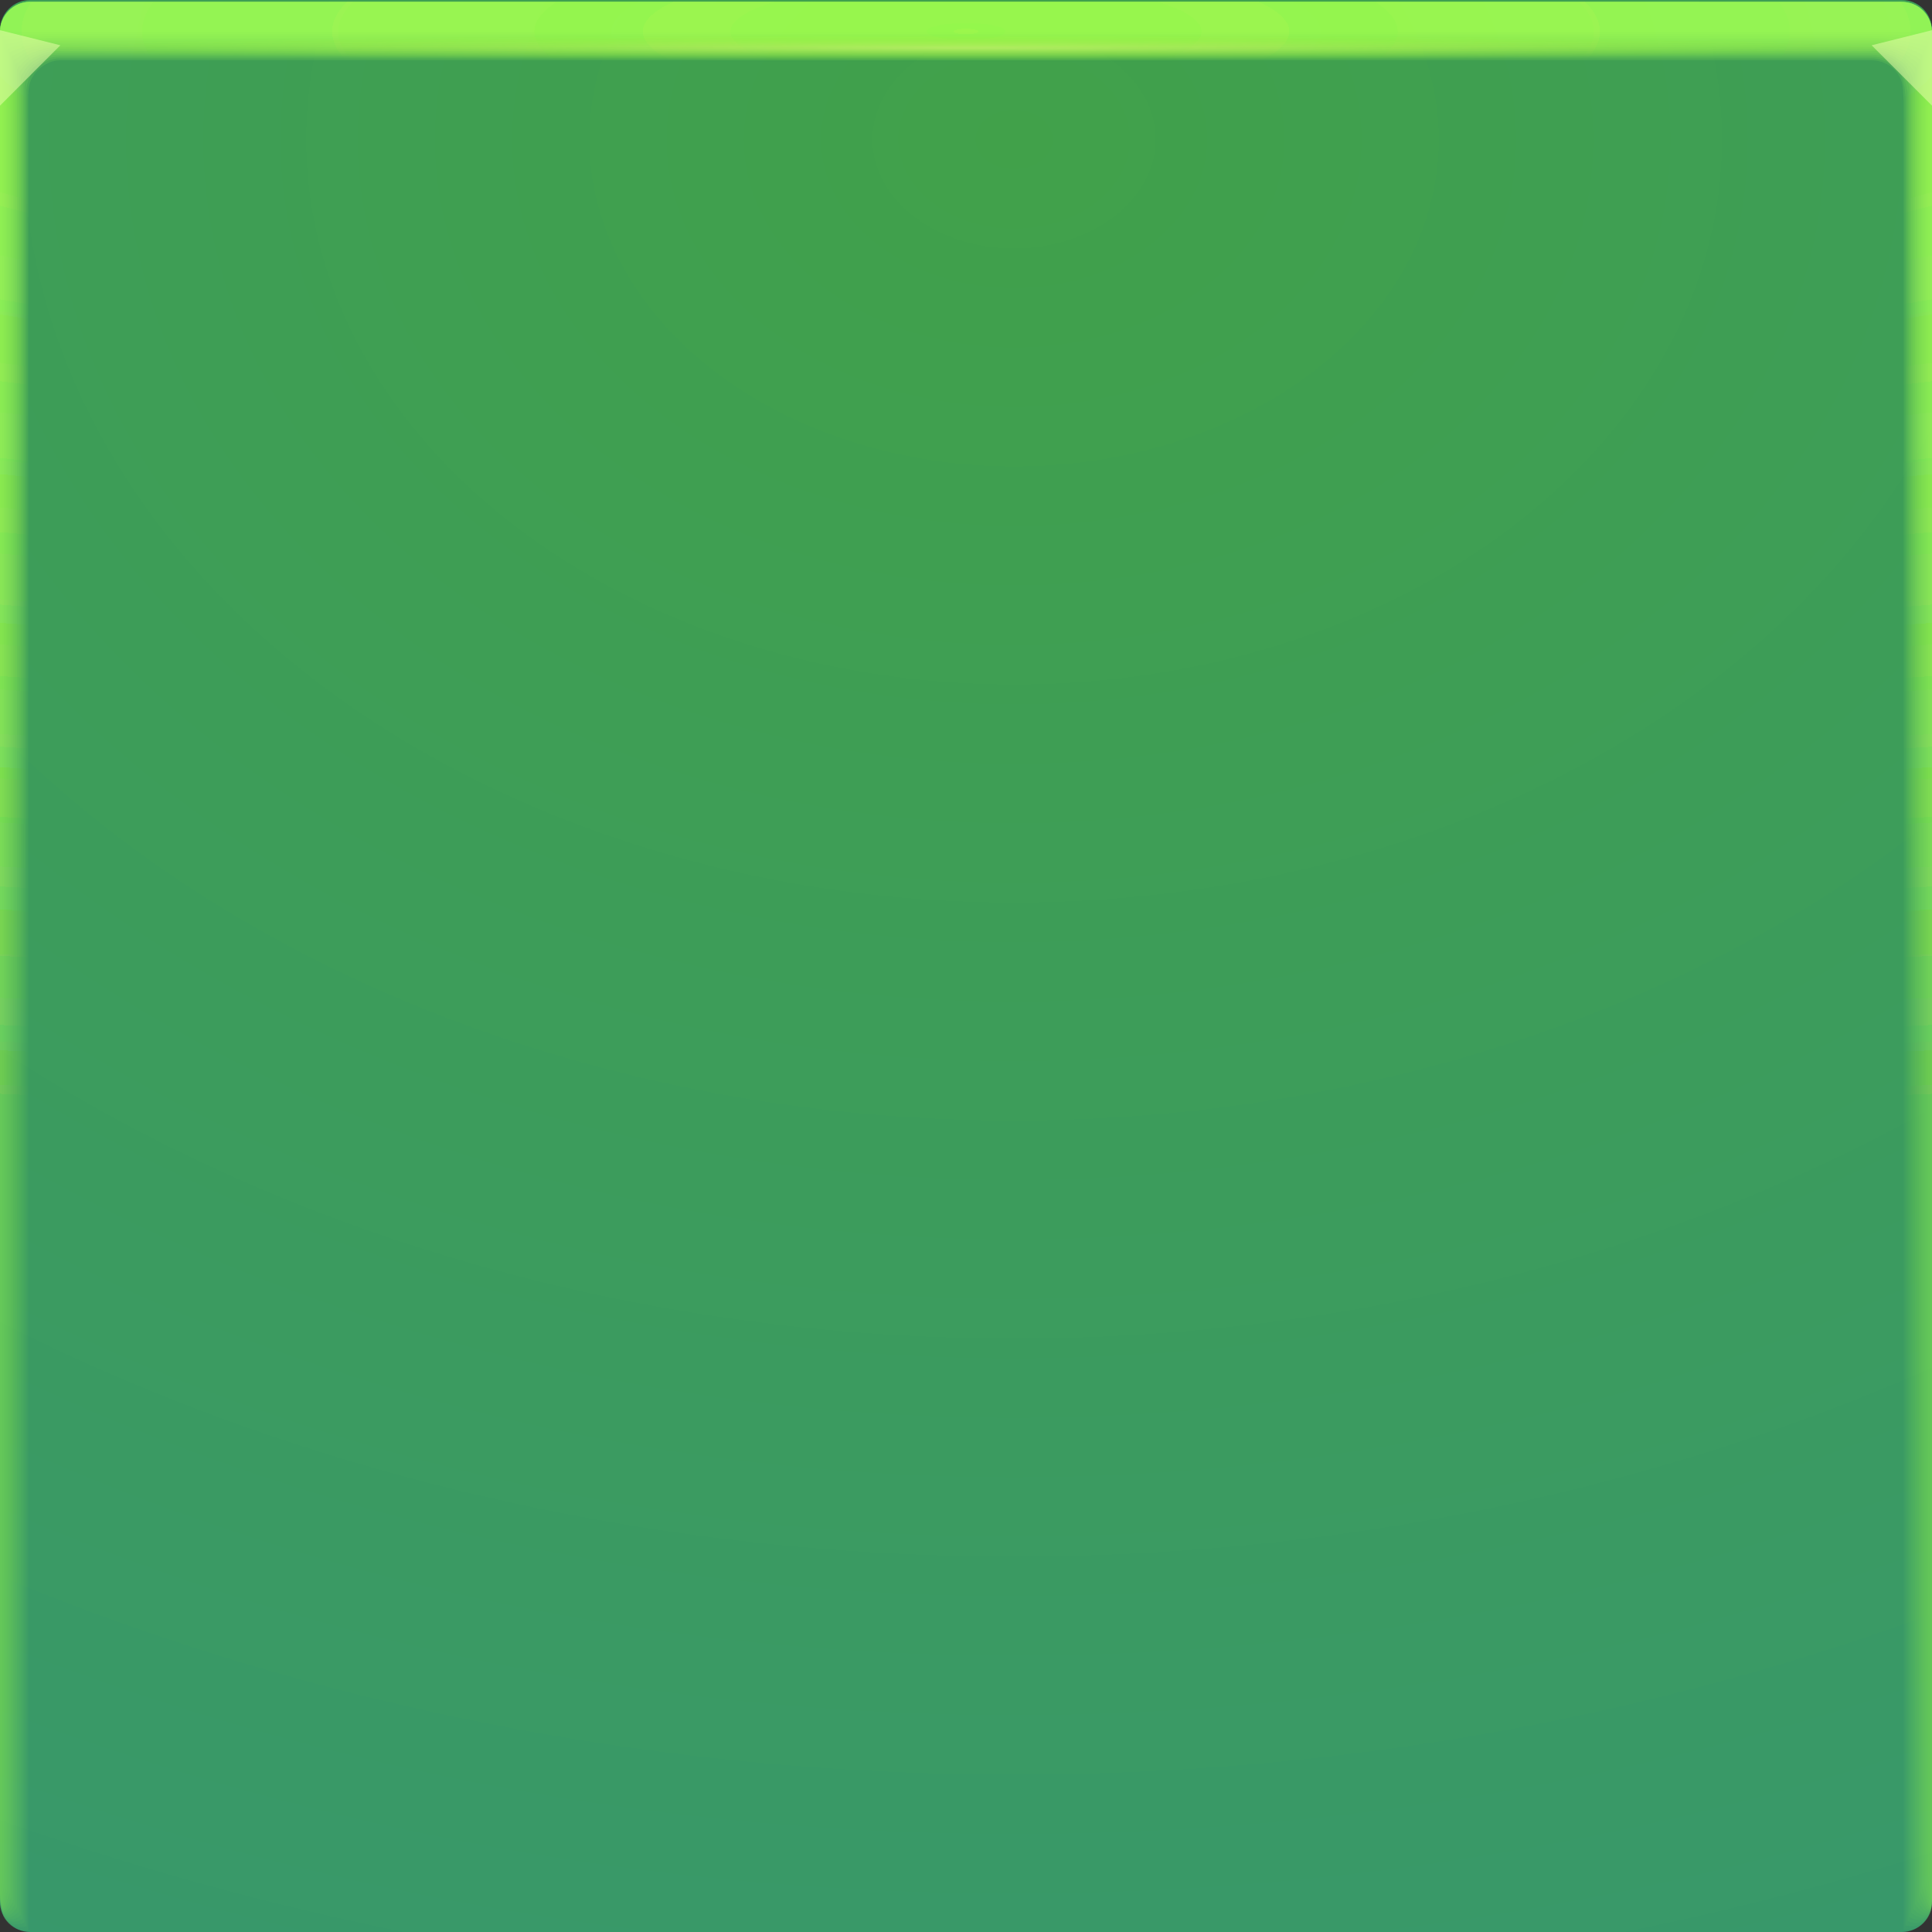 <?xml version="1.0" encoding="UTF-8" standalone="no"?>
<!-- Created with Inkscape (http://www.inkscape.org/) -->

<svg
   width="64"
   height="64"
   version="1.1"
   id="svg83"
   sodipodi:docname="whatsapp.svg"
   inkscape:version="1.1.2 (0a00cf5339, 2022-02-04, custom)"
   xmlns:inkscape="http://www.inkscape.org/namespaces/inkscape"
   xmlns:sodipodi="http://sodipodi.sourceforge.net/DTD/sodipodi-0.dtd"
   xmlns:xlink="http://www.w3.org/1999/xlink"
   xmlns="http://www.w3.org/2000/svg"
   xmlns:svg="http://www.w3.org/2000/svg"
   xmlns:rdf="http://www.w3.org/1999/02/22-rdf-syntax-ns#"
   xmlns:cc="http://creativecommons.org/ns#"
   xmlns:dc="http://purl.org/dc/elements/1.1/">
  <rect width="100%" height="100%" fill="#333333" stroke="none"/>
  <sodipodi:namedview
     id="namedview85"
     pagecolor="#ffffff"
     bordercolor="#666666"
     borderopacity="1.0"
     inkscape:pageshadow="2"
     inkscape:pageopacity="0.0"
     inkscape:pagecheckerboard="0"
     showgrid="false"
     inkscape:zoom="10.40625"
     inkscape:cx="32.048048"
     inkscape:cy="32.048048"
     inkscape:window-width="1920"
     inkscape:window-height="1015"
     inkscape:window-x="0"
     inkscape:window-y="0"
     inkscape:window-maximized="1"
     inkscape:current-layer="svg83" />
  <defs
     id="defs33">
    <radialGradient
       id="c-3"
       cx="49.726"
       cy="34.942"
       r="32"
       gradientTransform="matrix(0 -2.032 -2.638 0 125.77 105.65)"
       gradientUnits="userSpaceOnUse">
      <stop
         stop-color="#41a14a"
         offset="0"
         id="stop2" />
      <stop
         stop-color="#38986b"
         offset="1"
         id="stop4" />
    </radialGradient>
    <radialGradient
       id="e-5-6-7"
       cx="35.574"
       cy="1.019"
       r="32"
       gradientTransform="matrix(0,1.125,-5.175,0,37.271,-39.029)"
       gradientUnits="userSpaceOnUse"
       xlink:href="#a-6" />
    <linearGradient
       id="a-6">
      <stop
         stop-color="#a1ff4f"
         stop-opacity=".14"
         offset="0"
         id="stop8" />
      <stop
         stop-color="#a1ff4f"
         stop-opacity=".04"
         offset="1"
         id="stop10" />
    </linearGradient>
    <radialGradient
       id="f-6-9-5"
       cx="35.574"
       cy="1.036"
       r="32"
       gradientTransform="matrix(0,1.125,-5.175,0,37.363,-39.029)"
       gradientUnits="userSpaceOnUse"
       xlink:href="#a-6" />
    <radialGradient
       id="g-2-1-3"
       cx="35.574"
       cy="1.055"
       r="32"
       gradientTransform="matrix(0,1.125,-5.175,0,37.458,-39.029)"
       gradientUnits="userSpaceOnUse"
       xlink:href="#a-6" />
    <radialGradient
       id="h-2-3"
       cx="35.574"
       cy="1.071"
       r="32"
       gradientTransform="matrix(0,1.125,-5.175,0,37.544,-39.029)"
       gradientUnits="userSpaceOnUse"
       xlink:href="#a-6" />
    <radialGradient
       id="i-7-5"
       cx="35.574"
       cy="1.091"
       r="32"
       gradientTransform="matrix(0,1.125,-5.175,0,37.648,-39.029)"
       gradientUnits="userSpaceOnUse"
       xlink:href="#a-6" />
    <radialGradient
       id="j-0-6"
       cx="35.574"
       cy="1.113"
       r="32"
       gradientTransform="matrix(0,1.125,-5.175,0,37.758,-39.029)"
       gradientUnits="userSpaceOnUse"
       xlink:href="#a-6" />
    <radialGradient
       id="k-9-2"
       cx="35.574"
       cy="1.135"
       r="32"
       gradientTransform="matrix(0,1.125,-5.175,0,37.875,-39.029)"
       gradientUnits="userSpaceOnUse"
       xlink:href="#a-6" />
    <radialGradient
       id="l-3-9"
       cx="35.574"
       cy="1.159"
       r="32"
       gradientTransform="matrix(0,1.125,-5.175,0,38,-39.029)"
       gradientUnits="userSpaceOnUse"
       xlink:href="#a-6" />
    <radialGradient
       id="m-6-1"
       cx="35.574"
       cy="1.18"
       r="32"
       gradientTransform="matrix(0,1.125,-5.175,0,38.107,-39.029)"
       gradientUnits="userSpaceOnUse"
       xlink:href="#a-6" />
    <radialGradient
       id="n-0-2"
       cx="35.574"
       cy="1.208"
       r="32"
       gradientTransform="matrix(0,1.125,-5.175,0,38.252,-39.029)"
       gradientUnits="userSpaceOnUse"
       xlink:href="#a-6" />
    <radialGradient
       id="o-6-7"
       cx="35.574"
       cy="1.239"
       r="32"
       gradientTransform="matrix(0,1.125,-5.175,0,38.411,-39.029)"
       gradientUnits="userSpaceOnUse"
       xlink:href="#a-6" />
    <radialGradient
       id="p-2-0"
       cx="35.574"
       cy="1.273"
       r="32"
       gradientTransform="matrix(0,1.125,-5.175,0,38.587,-39.029)"
       gradientUnits="userSpaceOnUse"
       xlink:href="#a-6" />
    <radialGradient
       id="q-6-9"
       cx="35.574"
       cy="1.304"
       r="32"
       gradientTransform="matrix(0,1.125,-5.175,0,38.75,-39.029)"
       gradientUnits="userSpaceOnUse"
       xlink:href="#a-6" />
    <radialGradient
       id="r-1-3"
       cx="35.574"
       cy="1.346"
       r="32"
       gradientTransform="matrix(0,1.125,-5.175,0,38.966,-39.029)"
       gradientUnits="userSpaceOnUse"
       xlink:href="#a-6" />
    <radialGradient
       id="s-8-6"
       cx="35.574"
       cy="1.393"
       r="32"
       gradientTransform="matrix(0,1.125,-5.175,0,39.208,-39.029)"
       gradientUnits="userSpaceOnUse"
       xlink:href="#a-6" />
    <radialGradient
       id="t-7-0"
       cx="35.574"
       cy="1.439"
       r="32"
       gradientTransform="matrix(0,1.125,-5.175,0,39.446,-39.027)"
       gradientUnits="userSpaceOnUse"
       xlink:href="#a-6" />
    <radialGradient
       id="radialGradient983"
       cx="31.965"
       cy="14.781"
       r="32"
       gradientTransform="matrix(1 0 0 .013 0 1.337)"
       gradientUnits="userSpaceOnUse">
      <stop
         stop-color="#f5ff7d"
         stop-opacity=".425"
         offset="0"
         id="stop28" />
      <stop
         stop-color="#b0ff1e"
         stop-opacity="0"
         offset="1"
         id="stop30" />
    </radialGradient>
  </defs>
  <g
     id="g79">
    <path
       d="m1 0c-0.554 0-1 0.446-1 1v62c0 0.554 0.446 1 1 1h62c0.554 0 1-0.446 1-1v-62c0-0.554-0.446-1-1-1z"
       fill="url(#c-3)"
       id="path37" />
    <g
       transform="translate(8.0016e-5 .057)"
       id="g73">
      <path
         transform="translate(0 .002)"
         d="m1 0c-0.554 0-1 0.446-1 1v62-0.224 0.224-62h1.752c19.15 2e-3 39.445 0 60.213 0h2.035v62-0.334 0.334-62c0.001-0.553-0.447-1.001-1-1z"
         fill="url(#e-5-6-7)"
         id="path39" />
      <path
         transform="translate(0 .002)"
         d="m1 0c-0.555-0.001-1.004 0.451-1 1.006v61.98-0.197c0-0.277 4e-3 -0.184 0.01 0.246 0.012 0.016 0.03-0.297 0.052-0.897v-61c0.072-9e-3 0.133-0.013 0.185-0.013 0.29-0.016 0.357-0.032 0.774-0.044 0.246-0.011 0.496-0.019 0.747-0.019 19.183 2e-3 39.392 0 60.2 0 0.346 0 0.689 0.012 1.023 0.03 0.268 0.01 0.389 0.02 0.52 0.033 0.106 0 0.22 0.01 0.427 0.028v60.744c0.027 0.754 0.05 1.148 0.059 1.123l3e-3 -0.334v0.286-61.762c0-0.143 0-0.22-2e-3 -0.224-0.005-0.552-0.46-0.995-1.012-0.986h-61.986"
         fill="url(#f-6-9-5)"
         id="path41" />
      <path
         transform="translate(0 .002)"
         d="m1 0c-0.555-0.001-1.004 0.451-1 1.006v61.966-0.169c0-0.245 8e-3 -0.145 0.021 0.266 0.022 0.034 0.06-0.247 0.104-0.807v-60.988c0.056-0.015 0.115-0.023 0.173-0.025 0.27-0.031 0.341-0.064 0.743-0.088 0.242-0.022 0.492-0.037 0.742-0.037 19.217 2e-3 39.34 0 60.187 0 0.347 0 0.69 0.024 1.013 0.06 0.256 0.02 0.372 0.042 0.494 0.065 0.1 0 0.206 0.02 0.398 0.057v60.731c0.055 0.703 0.102 1.052 0.119 1.003 4e-3 -0.154 6e-3 -0.265 6e-3 -0.333v0.237-61.748c0-0.139 0-0.215-3e-3 -0.224-0.011-0.468-0.347-0.864-0.807-0.952-0.071-0.014-0.144-0.021-0.217-0.02h-61.973"
         fill="url(#g-2-1-3)"
         id="path43" />
      <path
         transform="translate(0 .002)"
         d="m1 0c-0.555-0.001-1.004 0.45-1 1.005v61.953-0.14c0-0.213 0.012-0.107 0.031 0.287 0.034 0.05 0.091-0.198 0.156-0.718v-60.974c0.051-0.022 0.105-0.035 0.16-0.037 0.252-0.048 0.327-0.097 0.715-0.132 0.238-0.034 0.487-0.056 0.737-0.056 19.25 2e-3 39.286 0 60.173 0 0.348 0 0.688 0.036 1.001 0.09 0.244 0.029 0.356 0.062 0.47 0.098 0.091 0 0.19 0.03 0.37 0.085v60.718c0.082 0.653 0.151 0.957 0.176 0.884 7e-3 -0.152 0.01-0.262 0.01-0.333v0.188-61.734c0-0.135 0-0.21-4e-3 -0.224-0.017-0.467-0.359-0.859-0.819-0.94-0.072-0.014-0.144-0.02-0.217-0.018h-61.96"
         fill="url(#h-2-3)"
         id="path45" />
      <path
         transform="translate(0 .002)"
         d="m1 0c-0.555-0.001-1.004 0.45-1 1.005v61.939-0.113c0-0.18 0.015-0.068 0.042 0.308 0.045 0.067 0.121-0.149 0.208-0.629v-60.96c0.044-0.029 0.095-0.046 0.148-0.05 0.232-0.063 0.311-0.128 0.684-0.176 0.234-0.044 0.483-0.074 0.732-0.074 19.284 2e-3 39.234 0 60.16 0 0.35 0 0.689 0.048 0.991 0.12 0.232 0.039 0.34 0.083 0.444 0.13 0.085 0 0.176 0.04 0.341 0.114v60.704c0.11 0.603 0.203 0.862 0.236 0.764 0.008-0.111 0.013-0.222 0.014-0.333v0.14-61.721c0-0.13-2e-3 -0.206-6e-3 -0.224-0.024-0.466-0.37-0.852-0.83-0.927-0.073-0.013-0.146-0.019-0.22-0.017h-61.944"
         fill="url(#i-7-5)"
         id="path47" />
      <path
         transform="translate(0 .002)"
         d="m1 0c-0.554-0.001-1.003 0.45-1 1.004v61.926-0.084c0-0.148 0.02-0.029 0.052 0.328 0.056 0.084 0.152-0.099 0.26-0.539v-60.949c0.053-0.04 0.097-0.061 0.136-0.061 0.212-0.08 0.297-0.16 0.655-0.22 0.23-0.056 0.477-0.093 0.727-0.093 19.317 2e-3 39.18 0 60.147 0 0.35 0 0.688 0.06 0.98 0.151 0.22 0.047 0.322 0.102 0.418 0.162 0.078 0 0.162 0.049 0.313 0.142v60.69c0.137 0.553 0.253 0.767 0.295 0.645 0.01-0.11 0.015-0.221 0.017-0.332v0.09-61.705c0-0.126-2e-3 -0.202-7e-3 -0.224-0.031-0.465-0.382-0.846-0.843-0.914-0.072-0.013-0.145-0.019-0.218-0.017h-61.932"
         fill="url(#j-0-6)"
         id="path49" />
      <path
         transform="translate(0 .002)"
         d="m1 0c-0.554-0.001-1.003 0.45-1 1.004v61.912-0.056c0-0.117 0.023 0.01 0.063 0.349 0.067 0.1 0.182-0.05 0.312-0.45v-60.935c0.048-0.049 0.088-0.074 0.123-0.074 0.193-0.095 0.282-0.192 0.626-0.264 0.225-0.067 0.472-0.11 0.721-0.11h60.133c0.352 0 0.688 0.071 0.97 0.18 0.144 0.033 0.279 0.099 0.393 0.194 0.07 0 0.147 0.059 0.284 0.17v60.68c0.164 0.502 0.304 0.671 0.354 0.524 0.014-0.14 0.02-0.25 0.02-0.331v0.042-61.695c0-0.121-2e-3 -0.197-9e-3 -0.224-0.037-0.464-0.393-0.84-0.854-0.902-0.072-0.012-0.145-0.016-0.218-0.014h-61.918"
         fill="url(#k-9-2)"
         id="path51" />
      <path
         transform="translate(0 .002)"
         d="m1 0c-0.554-0.001-1.003 0.45-1 1.004v61.898-0.029c0-0.084 0.027 0.049 0.073 0.37 0.079 0.117 0.212 0 0.365-0.36v-60.923c0.043-0.057 0.079-0.086 0.11-0.086 0.174-0.112 0.267-0.225 0.596-0.309 0.23-0.083 0.472-0.126 0.717-0.129 19.385 2e-3 39.075 0 60.12 0 0.353 0 0.687 0.084 0.958 0.211 0.141 0.041 0.268 0.119 0.368 0.227 0.063 0 0.132 0.068 0.256 0.199v60.665c0.192 0.452 0.354 0.576 0.413 0.404 0.014-0.11 0.022-0.22 0.024-0.33v-61.687c0-0.117-4e-3 -0.193-0.01-0.224-0.044-0.464-0.405-0.835-0.868-0.89-0.072-0.01-0.144-0.014-0.217-0.011h-61.905"
         fill="url(#l-3-9)"
         id="path53" />
      <path
         transform="translate(0 .002)"
         d="m1 0c-0.554-0.001-1.003 0.449-1 1.003v61.885c0-0.052 0.03 0.087 0.084 0.39 0.09 0.135 0.242 0.05 0.416-0.27v-60.911c0.038-0.063 0.07-0.097 0.099-0.097 0.154-0.127 0.251-0.257 0.566-0.352 0.217-0.089 0.463-0.148 0.711-0.148 19.418 2e-3 39.022 0 60.107 0 0.355 0 0.687 0.096 0.947 0.242 0.138 0.049 0.257 0.139 0.343 0.258 0.056 0 0.118 0.079 0.227 0.227v60.651c0.22 0.402 0.406 0.482 0.473 0.285 0.018-0.132 0.027-0.243 0.027-0.33v-61.721c0-0.113-4e-3 -0.188-0.012-0.224-0.05-0.463-0.416-0.828-0.879-0.877-0.072-0.01-0.145-0.014-0.218-0.011h-61.89"
         fill="url(#m-6-1)"
         id="path55" />
      <path
         transform="translate(0 .002)"
         d="m1 0c-0.554-0.001-1.003 0.449-1 1.003v61.899c0-0.02 0.035 0.126 0.094 0.41 0.101 0.152 0.273 0.1 0.468-0.18v-60.897c0.034-0.073 0.062-0.11 0.087-0.11 0.135-0.143 0.236-0.29 0.536-0.397 0.213-0.1 0.459-0.166 0.707-0.166 19.452 2e-3 38.969 0 60.093 0 0.356 0 0.687 0.108 0.936 0.272 0.134 0.06 0.246 0.162 0.317 0.29 0.05 0 0.103 0.089 0.2 0.256v60.64c0.246 0.352 0.455 0.386 0.531 0.165 0.02-0.128 0.03-0.239 0.03-0.33v-61.755c0-0.108-4e-3 -0.184-0.013-0.224-0.057-0.462-0.428-0.821-0.891-0.864-0.072-0.009-0.145-0.012-0.218-0.01h-61.877"
         fill="url(#n-0-2)"
         id="path57" />
      <path
         transform="translate(0 .002)"
         d="m1 0c-0.554-0.001-1.002 0.448-1 1.002v61.913c0 0.013 0.039 0.165 0.105 0.432 0.112 0.168 0.303 0.148 0.52-0.092v-60.882c0.029-0.081 0.053-0.123 0.074-0.123 0.116-0.159 0.222-0.321 0.507-0.44 0.215-0.117 0.456-0.181 0.701-0.185 19.486 2e-3 38.916 0 60.08 0 0.357 0 0.687 0.12 0.925 0.302 0.131 0.072 0.234 0.185 0.292 0.323 0.043 0 0.089 0.098 0.171 0.284v60.626c0.275 0.302 0.507 0.29 0.591 0.046 0.022-0.125 0.034-0.236 0.034-0.33v-61.791c0-0.104-5e-3 -0.18-0.016-0.224-0.063-0.461-0.439-0.815-0.903-0.852-0.072-0.008-0.145-0.011-0.218-8e-3h-61.863"
         fill="url(#o-6-7)"
         id="path59" />
      <path
         transform="translate(0 .002)"
         d="m1 0c-0.554-0.001-1.002 0.448-1 1.002v61.928c0 0.045 0.042 0.203 0.115 0.453 0.123 0.184 0.333 0.197 0.572-3e-3v-60.87c0.024-0.089 0.045-0.135 0.062-0.135 0.097-0.174 0.207-0.353 0.478-0.484 0.204-0.122 0.448-0.203 0.696-0.203 19.519 2e-3 38.863 0 60.067 0 0.335-0.002 0.659 0.116 0.914 0.332 0.15 0.103 0.224 0.225 0.267 0.355 0.035 0 0.073 0.108 0.142 0.313v60.612c0.302 0.251 0.557 0.196 0.65-0.074 0.023-0.109 0.035-0.219 0.037-0.33v-61.825c0-0.1-6e-3 -0.175-0.017-0.224-0.07-0.46-0.45-0.81-0.915-0.84-0.072-0.007-0.145-0.009-0.218-7e-3h-61.85"
         fill="url(#p-2-0)"
         id="path61" />
      <path
         transform="translate(0 .002)"
         d="m1 0c-0.554-0.001-1.002 0.448-1 1.002v61.942c0 0.077 0.046 0.242 0.126 0.473 0.134 0.201 0.363 0.246 0.624 0.086v-60.856c0.02-0.097 0.035-0.147 0.05-0.147 0.08-0.225 0.239-0.413 0.447-0.529 0.2-0.133 0.444-0.221 0.691-0.221 19.553 2e-3 38.811 0 60.053 0 0.36 0 0.686 0.144 0.903 0.362 0.123 0.098 0.208 0.235 0.242 0.388 0.028 0 0.059 0.118 0.114 0.341v60.598c0.33 0.2 0.608 0.1 0.709-0.194 0.026-0.117 0.04-0.228 0.04-0.329v-61.86c0-0.095-6e-3 -0.17-0.018-0.224-0.076-0.459-0.462-0.803-0.927-0.827-0.073-0.006-0.145-0.007-0.218-5e-3h-61.836"
         fill="url(#q-6-9)"
         id="path63" />
      <path
         transform="translate(0 .002)"
         d="m1 0c-0.553-0.001-1.002 0.448-1 1.001v61.956c0 0.11 0.05 0.281 0.136 0.494 0.146 0.218 0.394 0.296 0.677 0.176v-60.843c0.014-0.105 0.026-0.16 0.036-0.16 0.062-0.237 0.212-0.441 0.419-0.572 0.196-0.144 0.439-0.24 0.686-0.24 19.586 2e-3 38.758 0 60.04 0 0.36 0 0.685 0.156 0.892 0.392 0.117 0.112 0.193 0.26 0.216 0.42 0.021 0 0.044 0.128 0.086 0.37v60.585c0.356 0.15 0.658 5e-3 0.768-0.314 0.029-0.114 0.044-0.224 0.044-0.328v-61.895c0-0.09-7e-3 -0.166-0.02-0.224-0.083-0.458-0.474-0.797-0.94-0.814-0.072-0.005-0.145-0.006-0.217-5e-3h-61.823"
         fill="url(#r-1-3)"
         id="path65" />
      <path
         transform="translate(0 .002)"
         d="m1 0c-0.553-0.001-1.001 0.447-1 1v61.972c0 0.142 0.054 0.32 0.147 0.515 0.156 0.241 0.453 0.349 0.728 0.265v-60.83c0.01-0.114 0.018-0.172 0.025-0.172 0.044-0.248 0.184-0.47 0.389-0.617 0.192-0.155 0.434-0.258 0.68-0.258 19.62 2e-3 38.705 0 60.027 0 0.362 0 0.686 0.168 0.882 0.422 0.11 0.127 0.176 0.286 0.19 0.453 0.015 0 0.03 0.137 0.057 0.398v60.572c0.385 0.1 0.71-0.09 0.828-0.434 0.03-0.11 0.047-0.22 0.047-0.328v-61.93c0-0.086-7e-3 -0.161-0.021-0.224-0.09-0.457-0.485-0.791-0.951-0.802-0.073-0.003-0.146-0.004-0.219-2e-3h-61.809"
         fill="url(#s-8-6)"
         id="path67" />
      <path
         d="m1 2e-3c-0.553-0.001-1.001 0.447-1 1v61.986c0 0.174 0.058 0.358 0.157 0.535 0.17 0.259 0.473 0.397 0.78 0.355v-60.816c5e-3 -0.122 0.01-0.185 0.013-0.185 0.028-0.259 0.158-0.496 0.36-0.66 0.187-0.166 0.429-0.277 0.675-0.277 19.653 2e-3 38.652 0 60.013 0 0.363 0 0.685 0.18 0.87 0.452 0.102 0.141 0.16 0.31 0.166 0.485 7e-3 0 0.015 0.147 0.028 0.427v60.558c0.412 0.05 0.76-0.186 0.887-0.553 0.033-0.106 0.05-0.217 0.05-0.328v-61.965c0.01-0.553-0.432-1.008-0.985-1.014-0.073-0.001-0.146-0.001-0.219 0h-61.795"
         fill="url(#t-7-0)"
         id="path69" />
      <path
         d="m1 0.002c-0.553-0.001-1.001 0.447-1 1v1h64v-0.998c0.001-0.553-0.447-1.001-1-1h-62z"
         fill="url(#radialGradient983)"
         id="path71" />
    </g>
    <path
       d="m0 1v2.5l2-2z"
       fill="#e9ffab"
       fill-opacity=".526"
       id="path75" />
    <path
       d="m64 3.5-2-2 2-0.5z"
       fill="#e9ffab"
       fill-opacity=".526"
       id="path77" />
  </g>
</svg>
